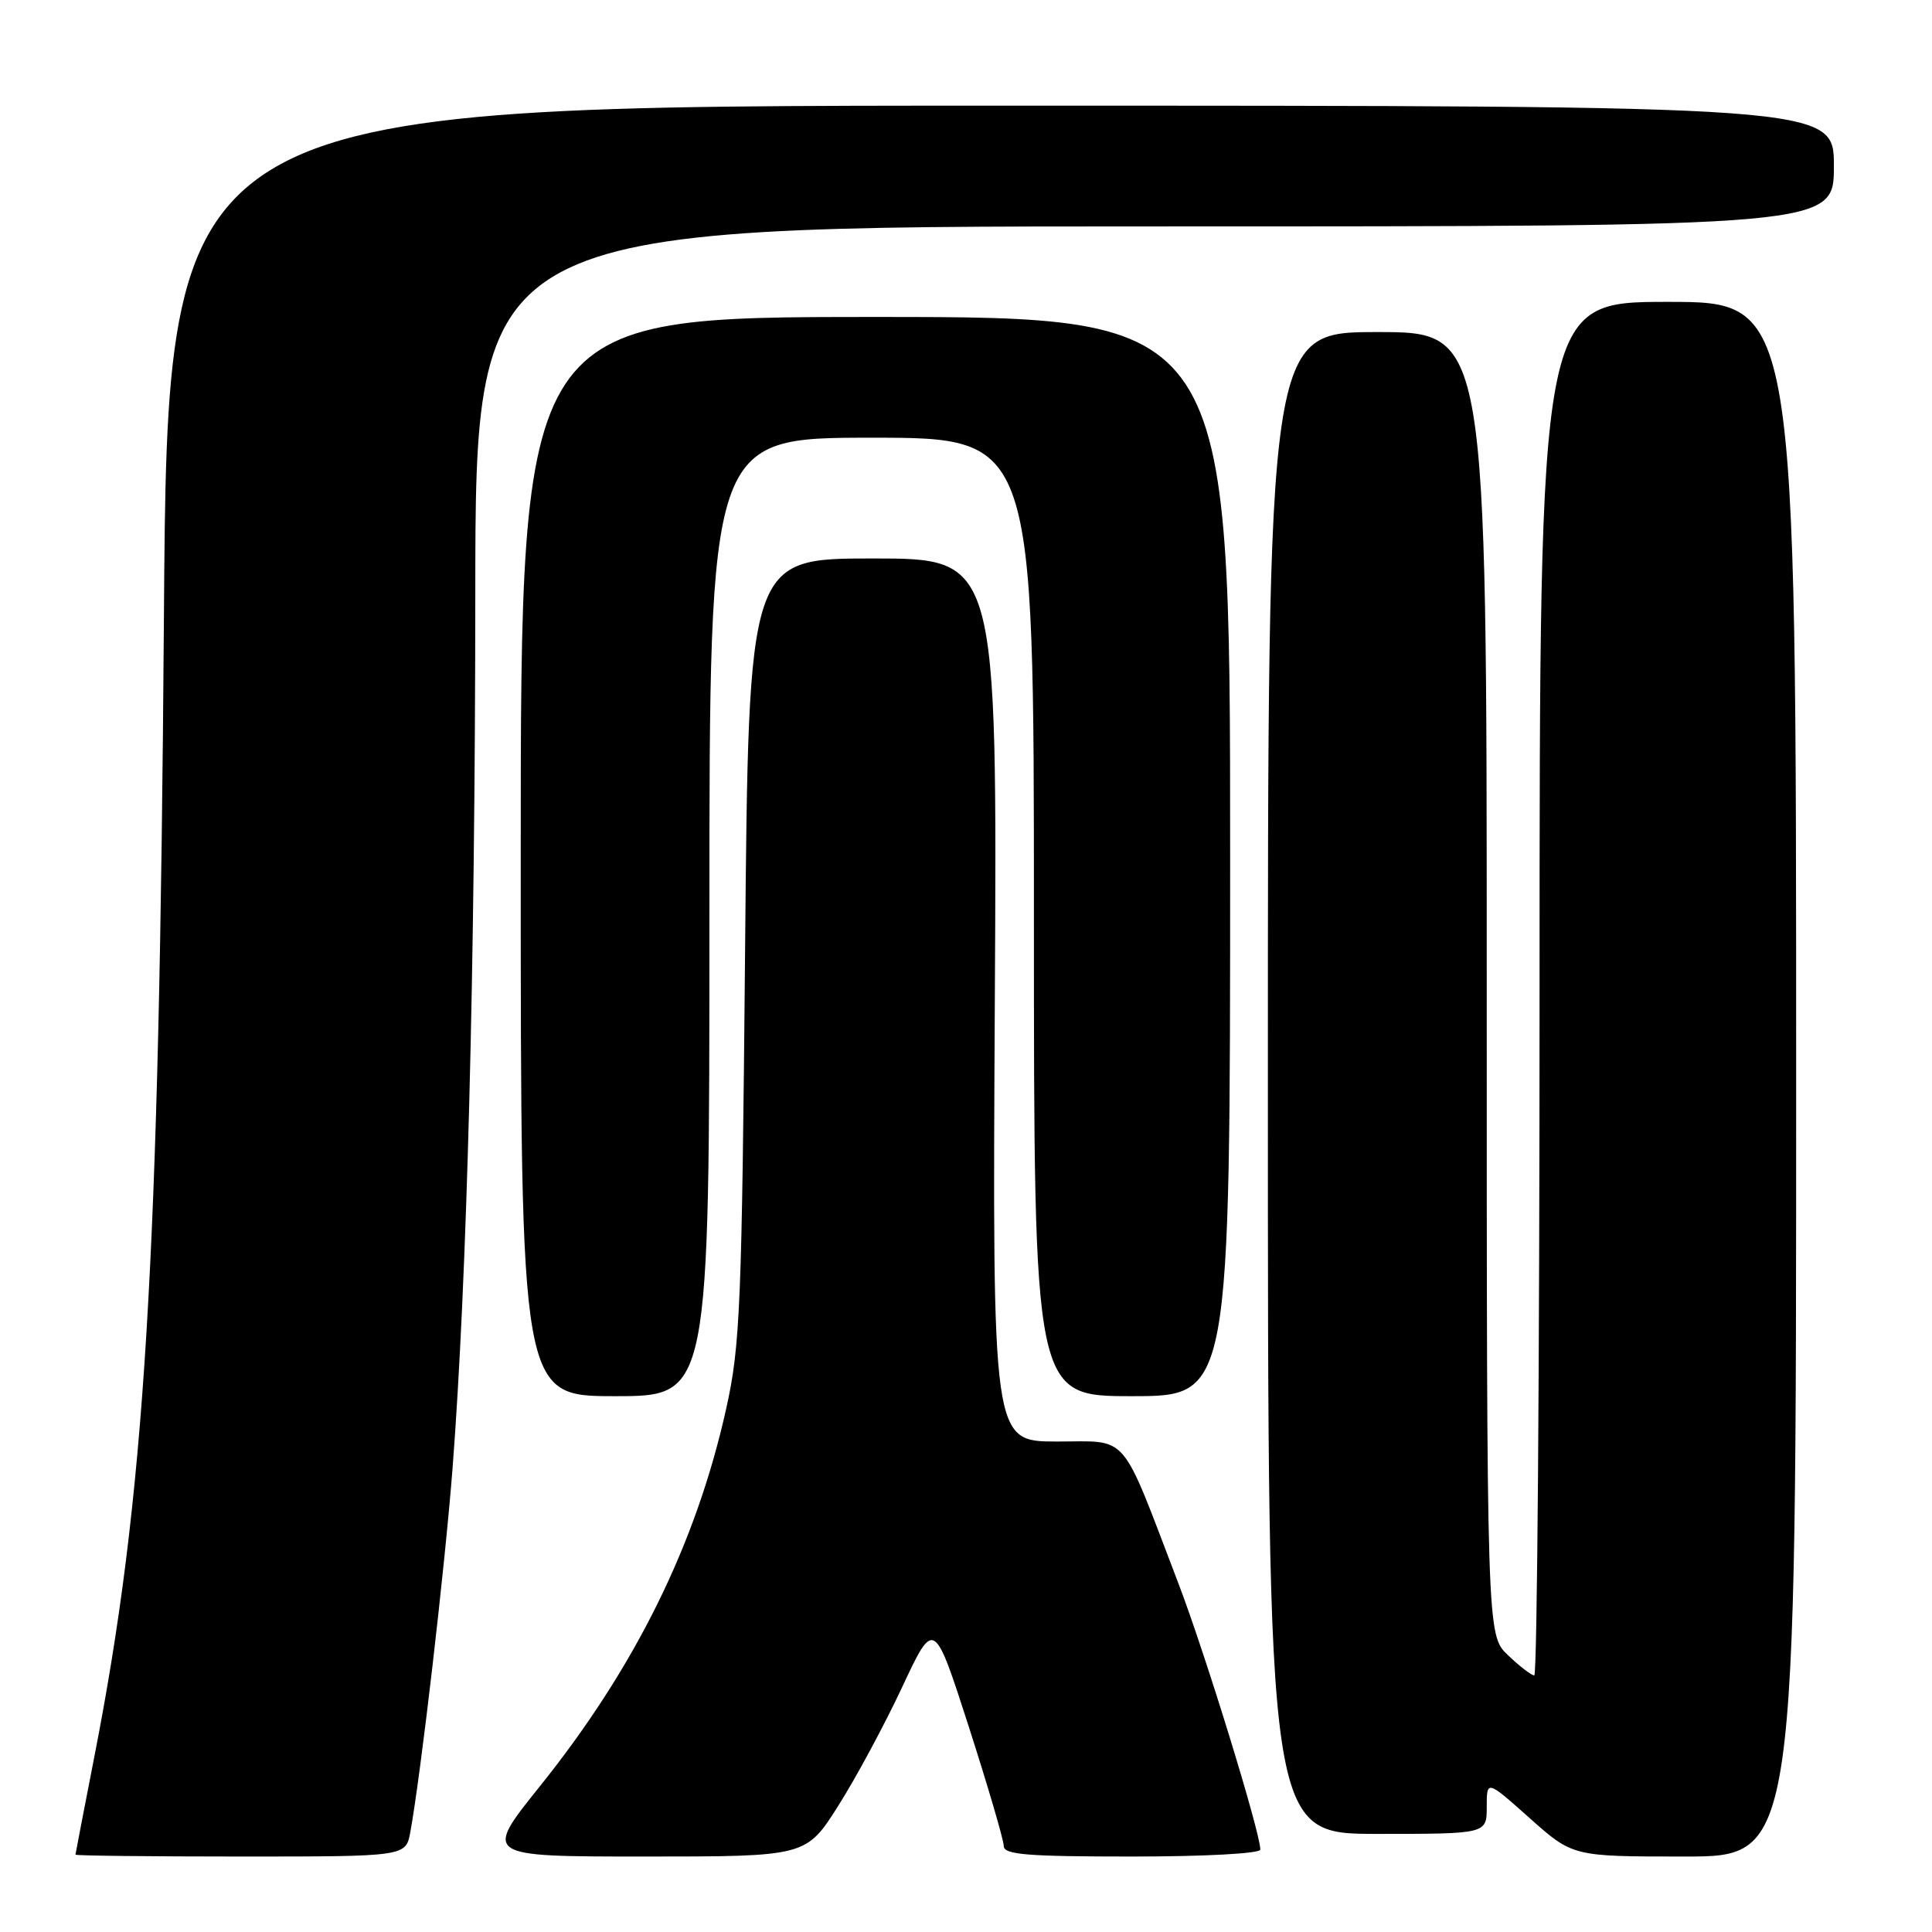 <?xml version="1.0" encoding="UTF-8" standalone="no"?>
<!DOCTYPE svg PUBLIC "-//W3C//DTD SVG 1.1//EN" "http://www.w3.org/Graphics/SVG/1.1/DTD/svg11.dtd" >
<svg xmlns="http://www.w3.org/2000/svg" xmlns:xlink="http://www.w3.org/1999/xlink" version="1.1" viewBox="0 0 256 256">
 <g >
 <path fill="currentColor"
d=" M 54.37 242.75 C 55.75 235.26 58.97 207.50 59.97 194.50 C 61.89 169.49 62.95 128.51 62.98 78.75 C 63.00 30.00 63.00 30.00 153.00 30.00 C 243.00 30.00 243.00 30.00 243.00 22.00 C 243.00 14.00 243.00 14.00 132.60 14.00 C 22.20 14.00 22.20 14.00 21.72 81.75 C 21.11 167.71 19.23 198.39 12.47 232.93 C 11.12 239.84 10.01 245.61 10.00 245.75 C 10.00 245.89 19.85 246.00 31.89 246.00 C 53.78 246.00 53.78 246.00 54.37 242.75 Z  M 111.09 239.25 C 113.44 235.54 117.25 228.46 119.56 223.51 C 123.77 214.53 123.77 214.53 128.39 228.86 C 130.92 236.74 133.00 243.82 133.00 244.60 C 133.00 245.75 136.07 246.00 150.00 246.00 C 159.68 246.00 167.00 245.60 167.00 245.08 C 167.00 242.82 159.67 219.01 156.12 209.74 C 148.33 189.39 149.73 191.02 140.00 191.01 C 131.50 191.00 131.50 191.00 131.82 132.50 C 132.14 74.00 132.14 74.00 115.67 74.00 C 99.19 74.00 99.19 74.00 98.73 125.75 C 98.30 173.05 98.09 178.28 96.23 186.63 C 92.24 204.61 84.16 220.97 71.49 236.75 C 64.07 246.00 64.07 246.00 85.44 246.00 C 106.82 246.00 106.82 246.00 111.09 239.25 Z  M 238.00 143.00 C 238.00 40.00 238.00 40.00 221.00 40.00 C 204.00 40.00 204.00 40.00 204.00 131.00 C 204.00 181.05 203.69 222.00 203.30 222.00 C 202.92 222.00 201.35 220.79 199.80 219.31 C 197.00 216.63 197.00 216.63 197.00 130.31 C 197.00 44.00 197.00 44.00 182.50 44.00 C 168.00 44.00 168.00 44.00 168.00 143.50 C 168.00 243.00 168.00 243.00 182.50 243.00 C 197.00 243.00 197.00 243.00 197.00 239.42 C 197.00 235.84 197.00 235.84 202.70 240.92 C 208.40 246.00 208.40 246.00 223.20 246.00 C 238.00 246.00 238.00 246.00 238.00 143.00 Z  M 94.00 121.50 C 94.00 58.00 94.00 58.00 115.50 58.00 C 137.00 58.00 137.00 58.00 137.00 121.50 C 137.00 185.00 137.00 185.00 150.00 185.00 C 163.00 185.00 163.00 185.00 163.00 113.50 C 163.00 42.00 163.00 42.00 116.00 42.00 C 69.00 42.00 69.00 42.00 69.00 113.50 C 69.00 185.00 69.00 185.00 81.50 185.00 C 94.00 185.00 94.00 185.00 94.00 121.50 Z "/>
</g>
</svg>